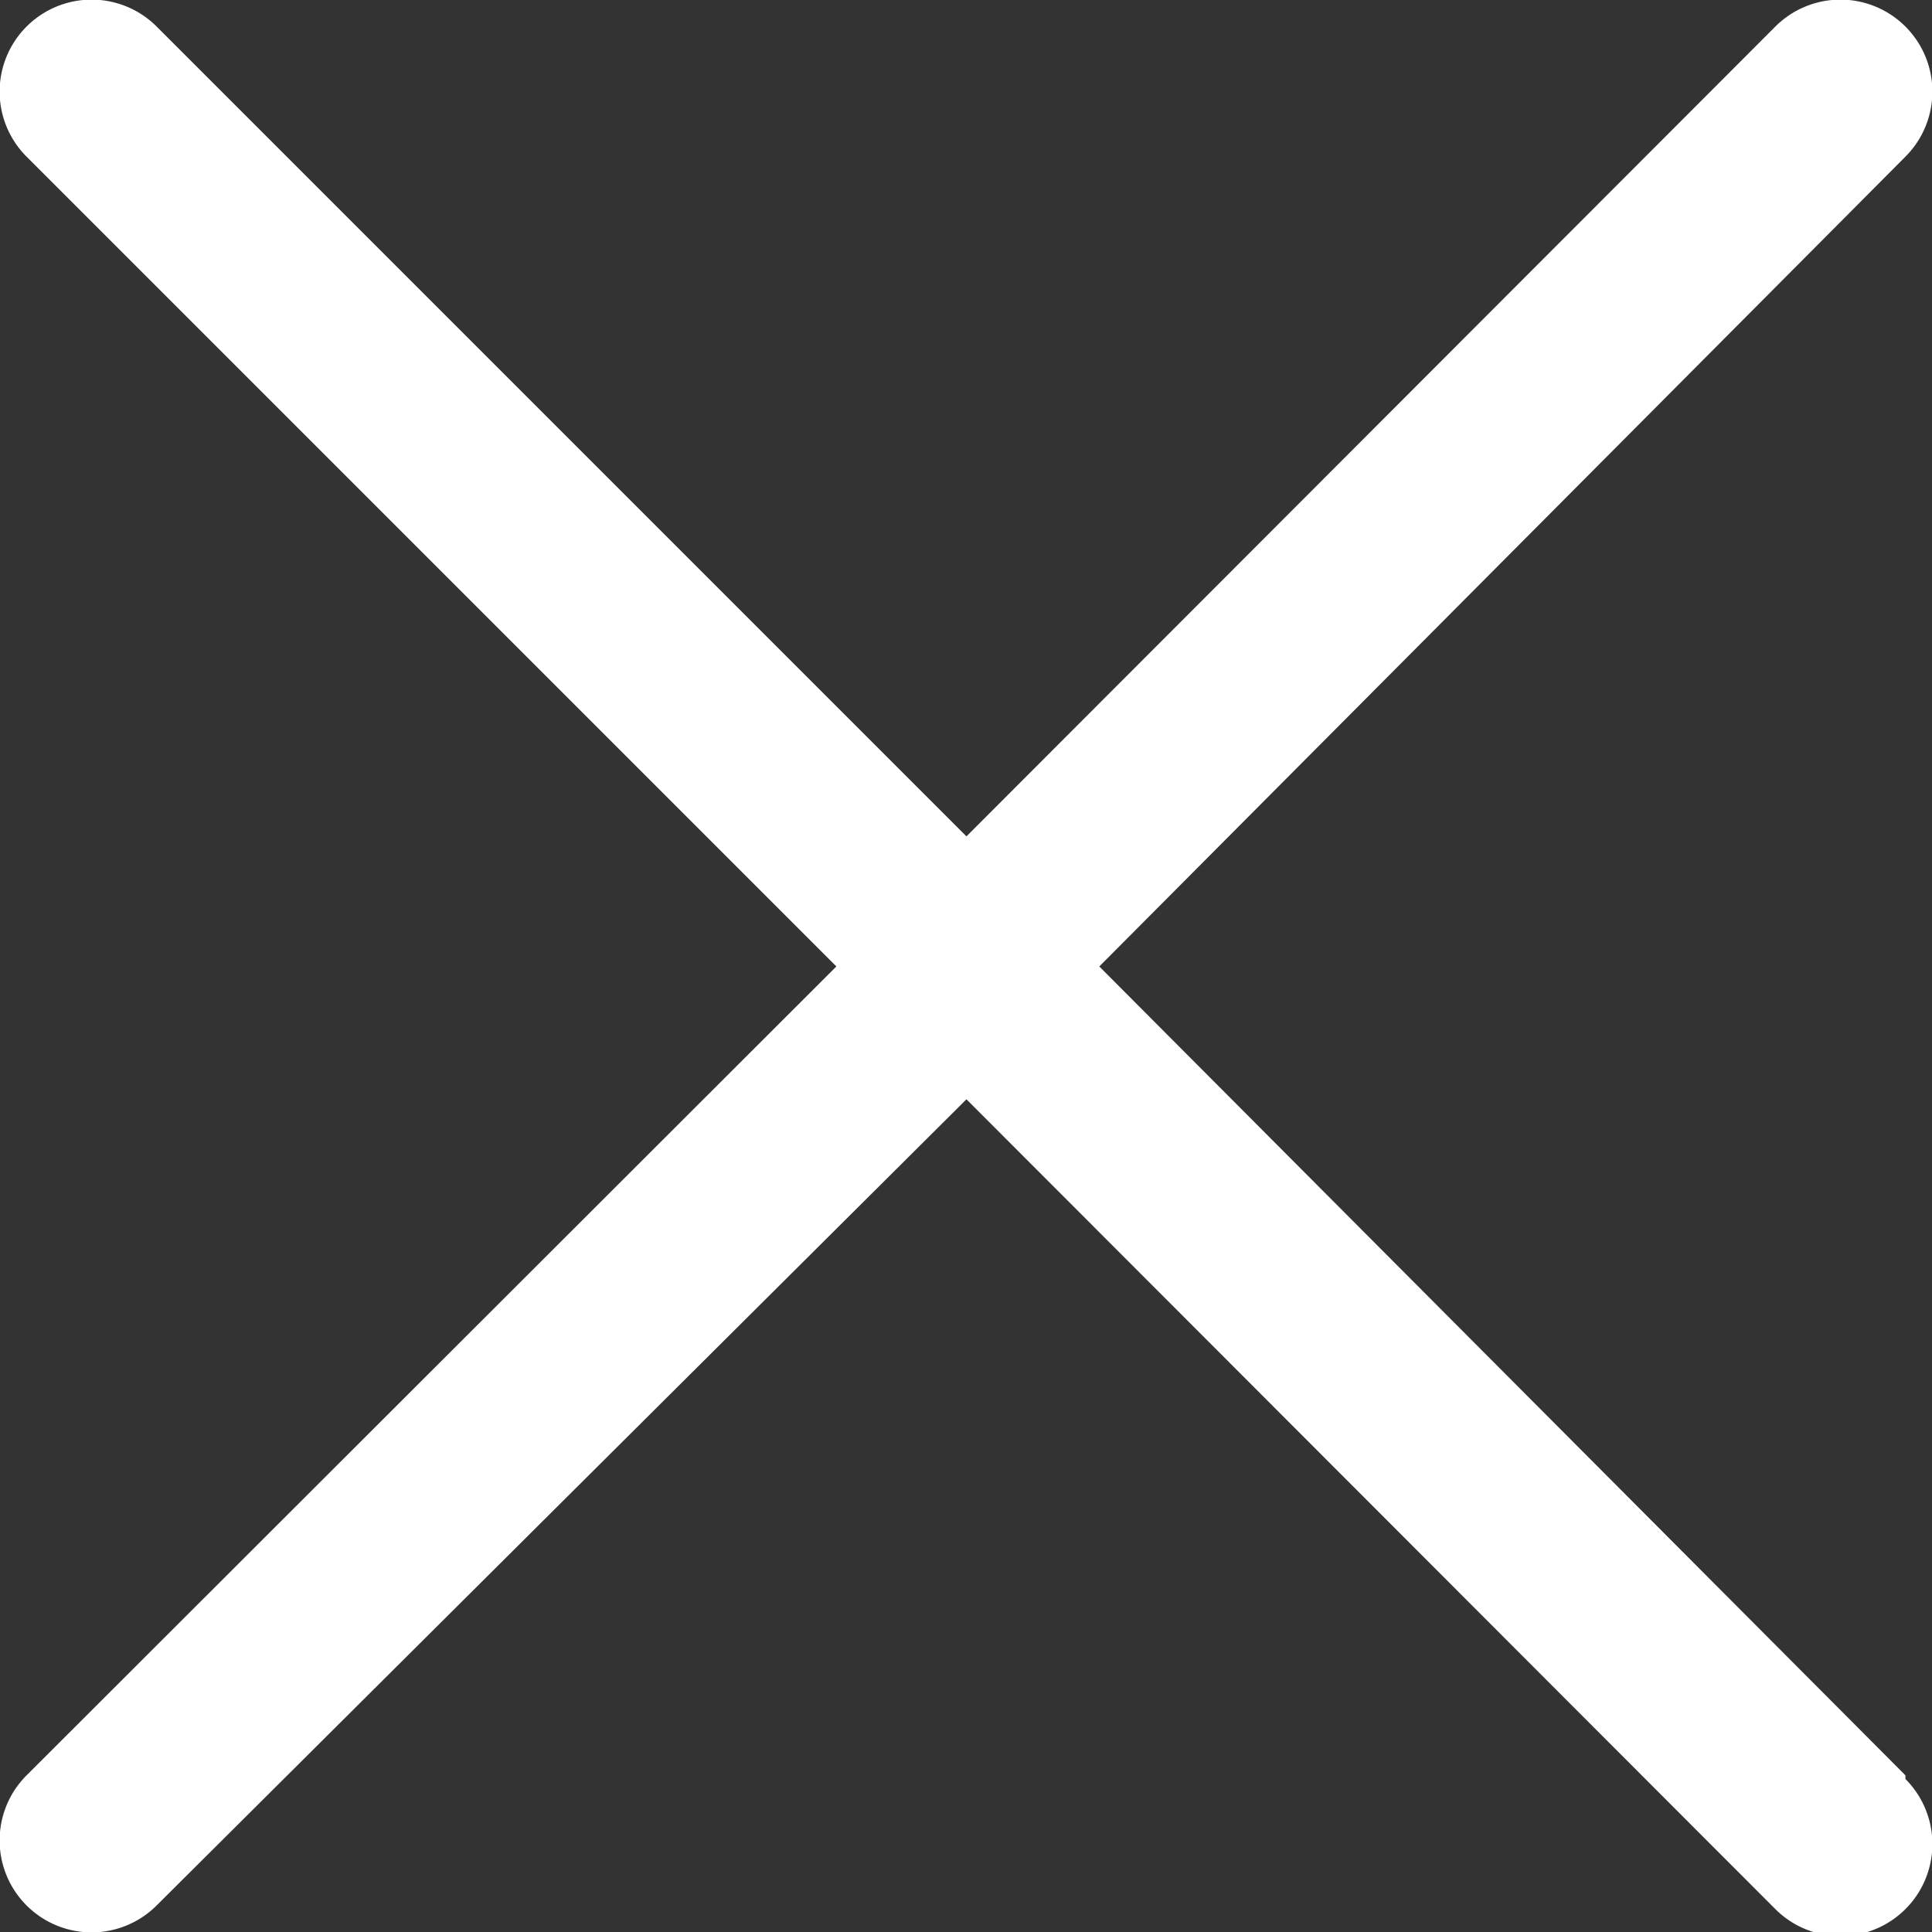 <svg height="21.09" viewBox="0 0 21.09 21.09" width="21.09" xmlns="http://www.w3.org/2000/svg"><rect x="0" y="0" width="21.09" height="21.09" fill="#333333" stroke="none"/><path d="m20.8 19.38-8.8-8.83 8.8-8.84a1 1 0 1 0 -1.42-1.42l-8.83 8.84-8.84-8.84a1 1 0 0 0 -1.42 1.42l8.84 8.84-8.84 8.83a1 1 0 0 0 1.42 1.42l8.84-8.8 8.83 8.84a1 1 0 0 0 1.42-1.42z" fill="#fff"/></svg>